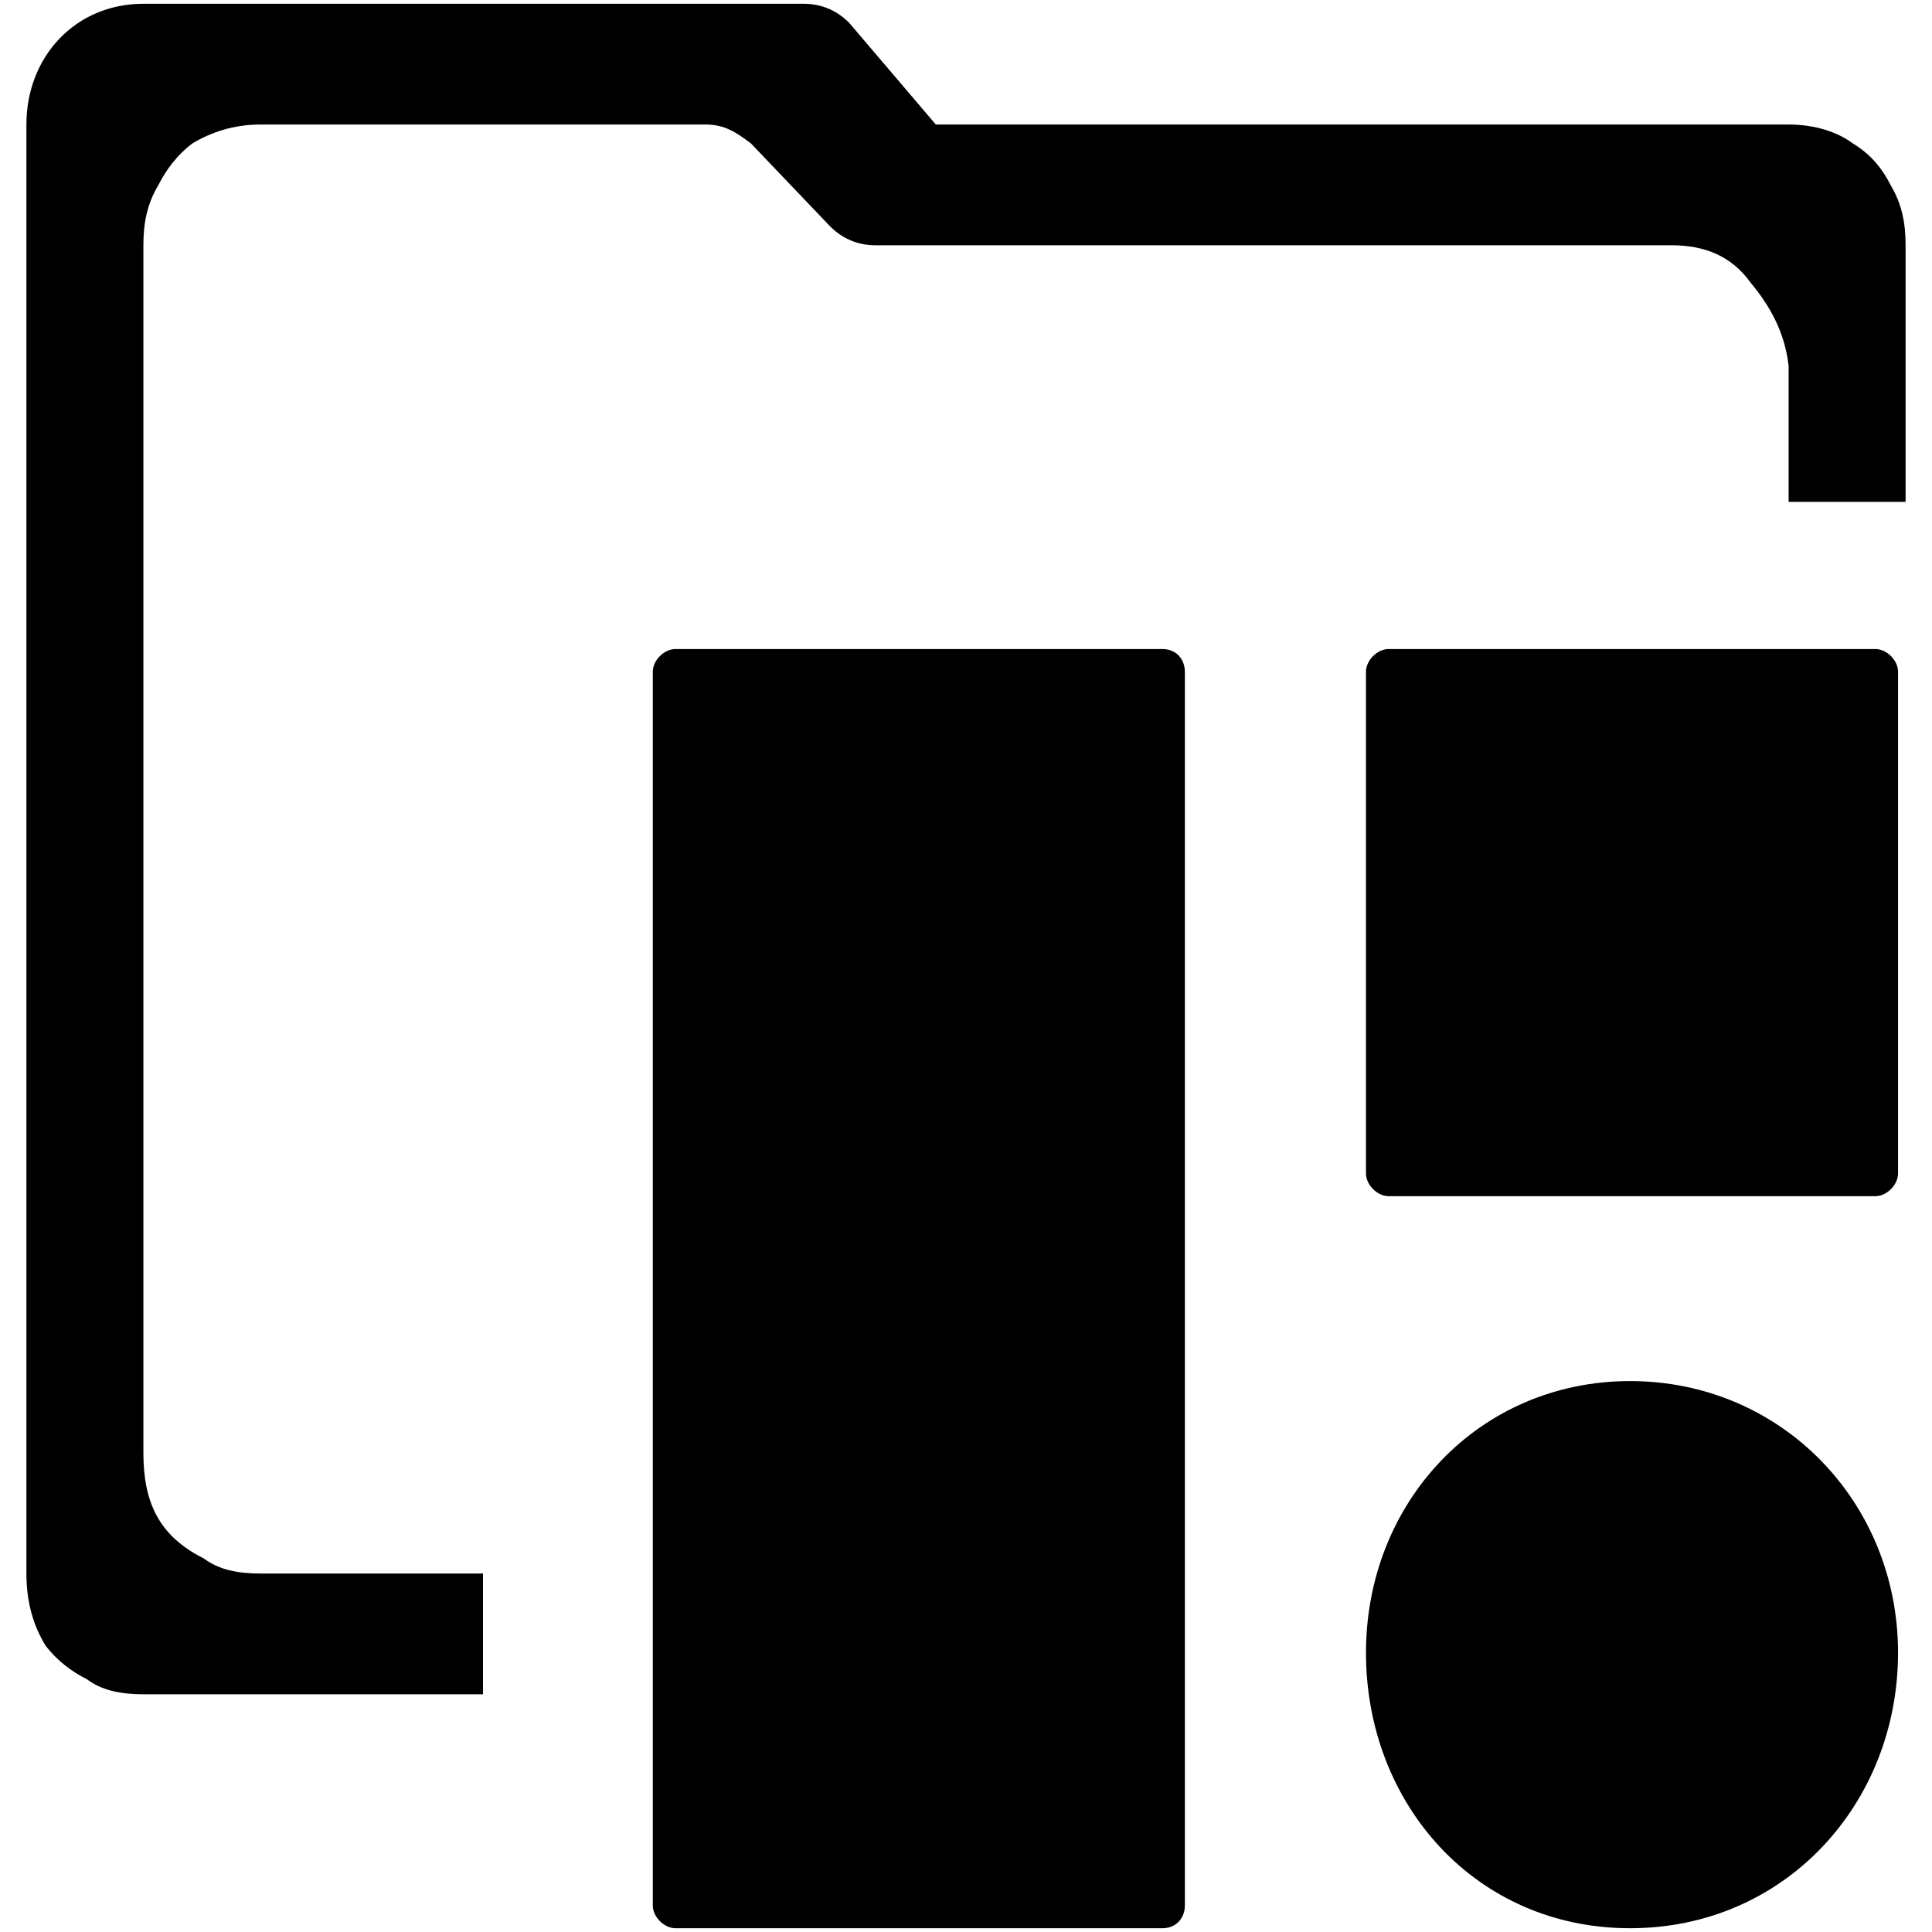 <svg xmlns="http://www.w3.org/2000/svg" viewBox="0 0 512 512">
	<path d="M173 178c0-3 3-6 6-6h129c4 0 6 3 6 6v327c0 3-2 6-6 6H179c-3 0-6-3-6-6V178zM7 33C7 15 20 1 38 1h175c5 0 9 2 12 5l23 27h226c7 0 13 2 17 5 5 3 8 7 10 11 3 5 4 10 4 16v68h-31V97c-1-9-5-16-10-22-5-7-12-10-21-10H232c-5 0-9-2-12-5l-21-22c-4-3-7-5-12-5H69c-7 0-13 2-18 5-4 3-7 7-9 11-3 5-4 10-4 16v320c0 13 4 22 16 28 4 3 9 4 15 4h59v32H38c-6 0-11-1-15-4-4-2-8-5-11-9-3-5-5-11-5-19V33zm355 278V178c0-3 3-6 6-6h129c3 0 6 3 6 6v133c0 3-3 6-6 6H368c-3 0-6-3-6-6zm0 127c0-40 30-72 70-72s71 32 71 72-30 73-71 73-70-33-70-73z"/>
</svg>